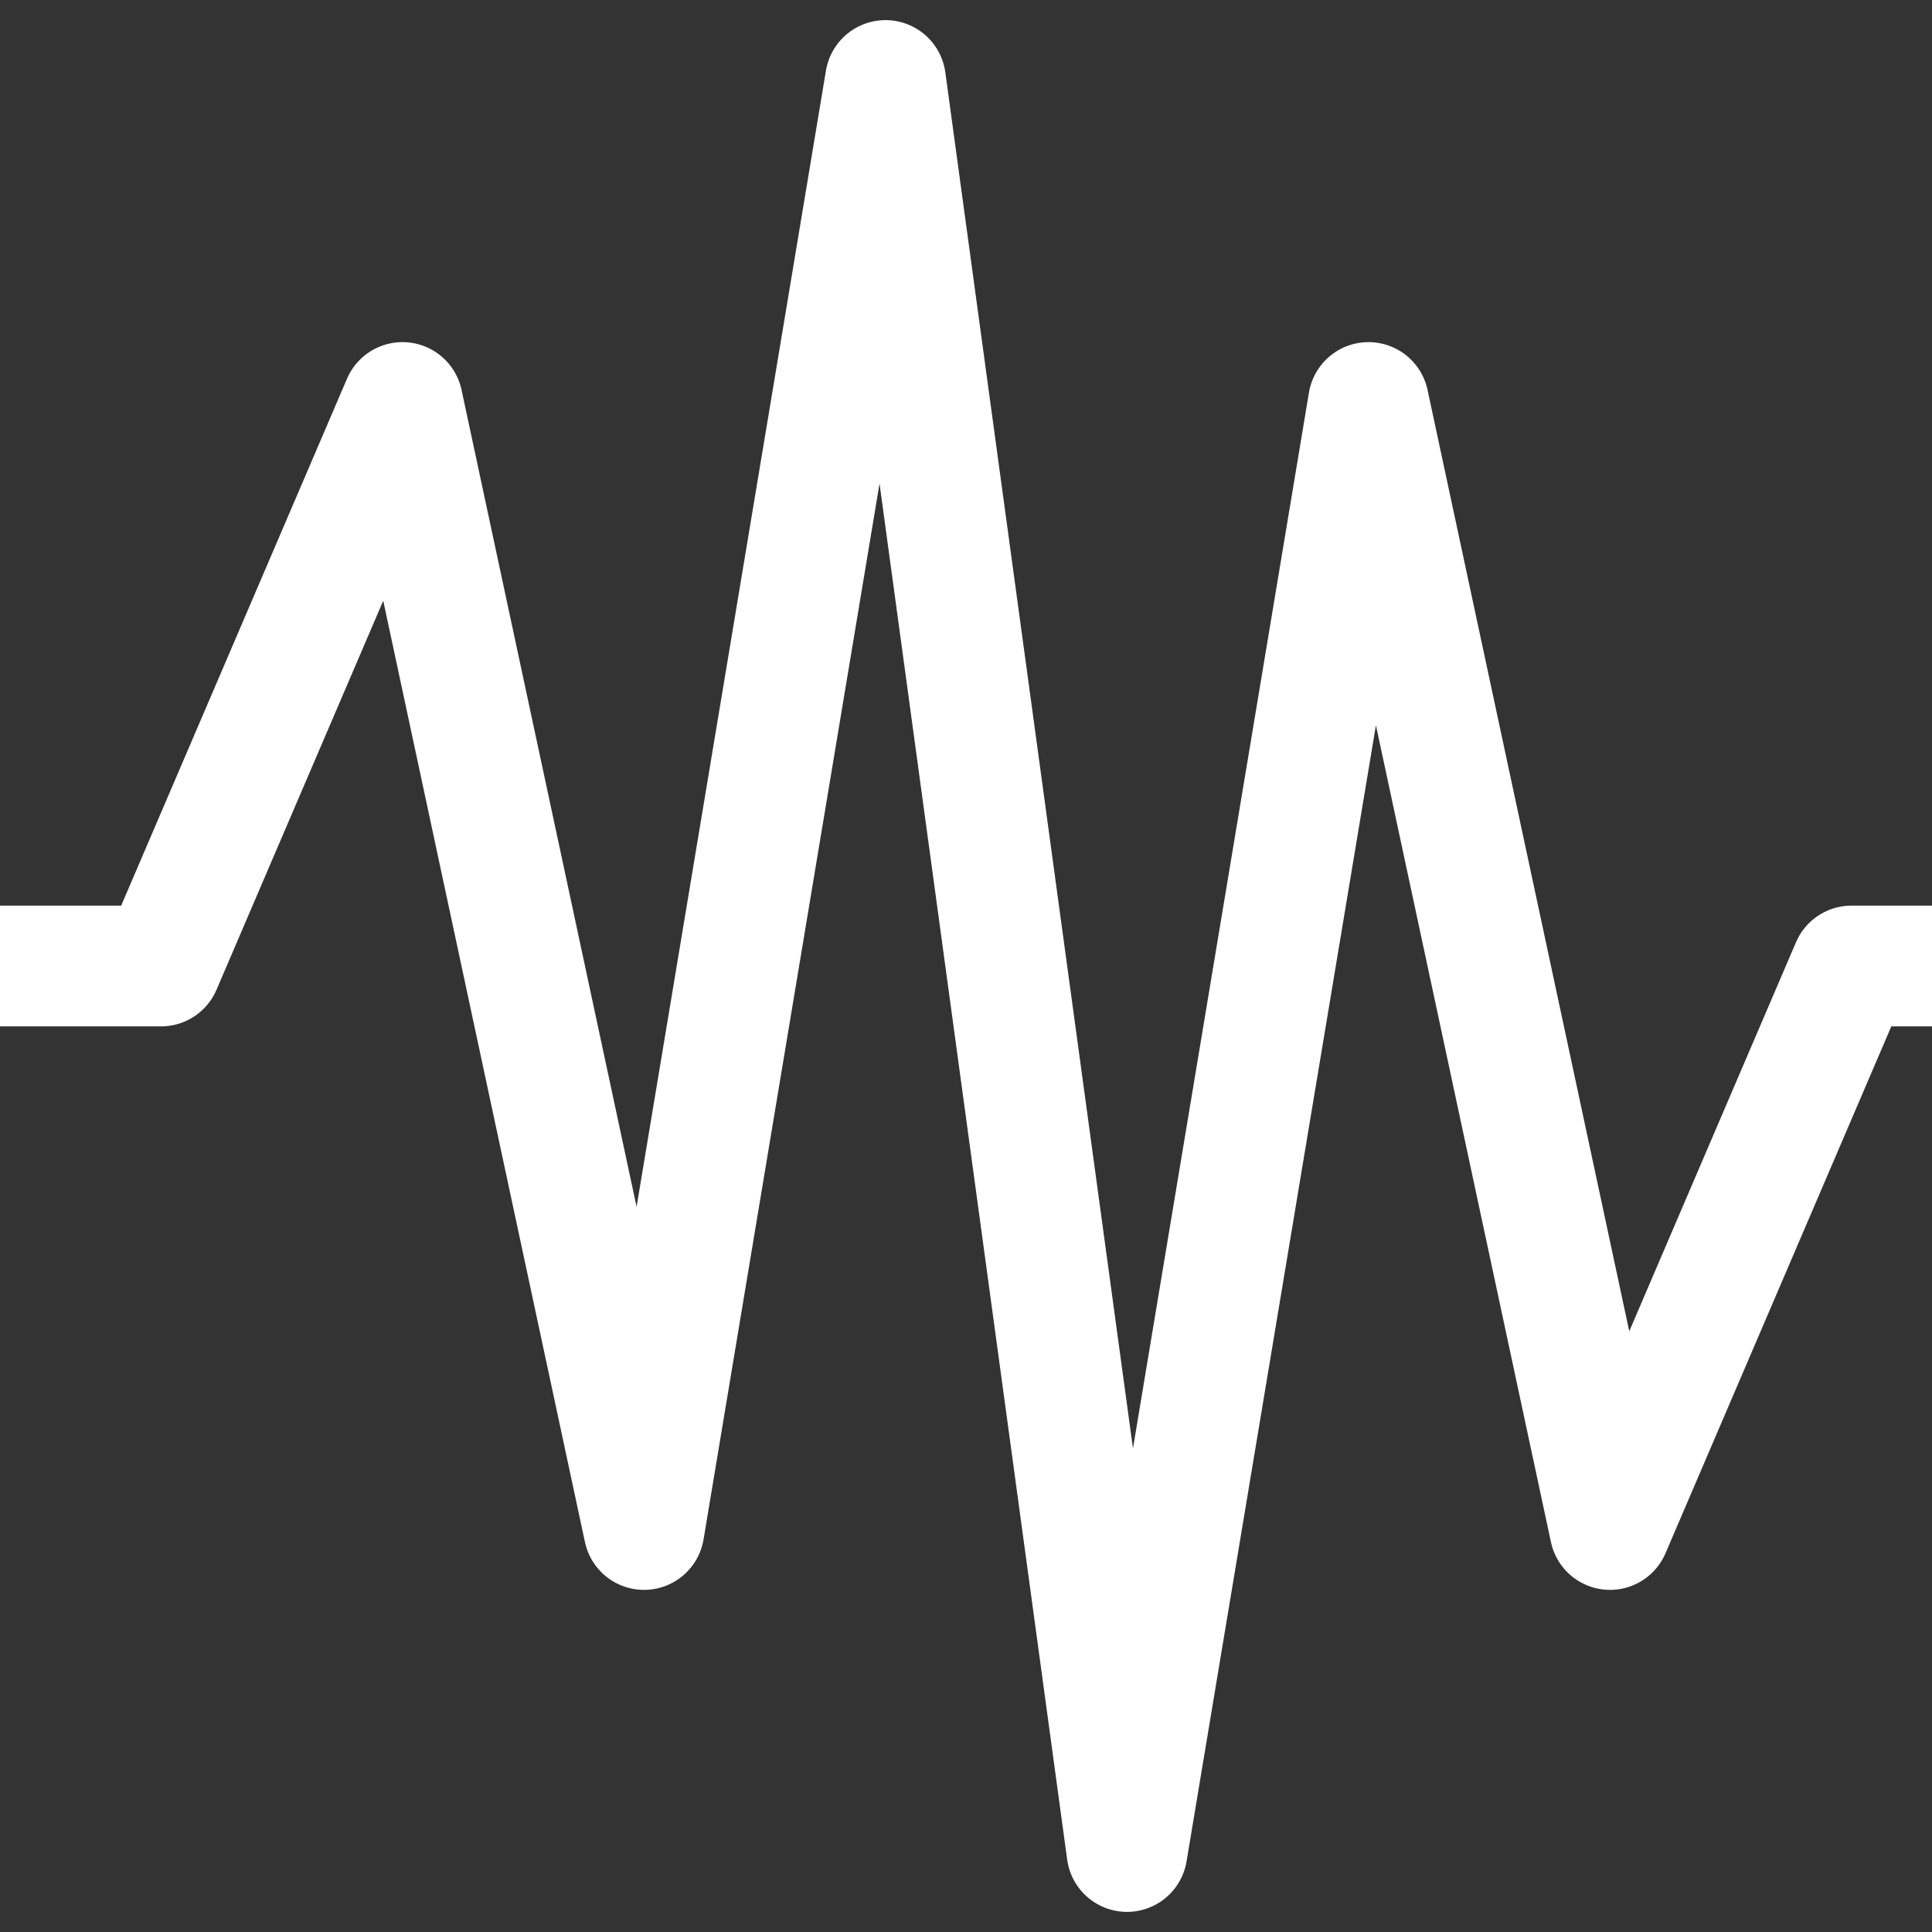 <svg width="48" height="48" viewBox="0 0 48 48" fill="none" xmlns="http://www.w3.org/2000/svg">
  <rect x="0" y="0" width="48" height="48" fill="#333333" stroke="none"/>
  <path d="M0 24 L4 24 L10 10 L16 38 L22 2 L28 46 L34 10 L40 38 L46 24 L48 24" stroke-width="3" stroke="#fff" fill="none" stroke-linejoin="round"/>
</svg>